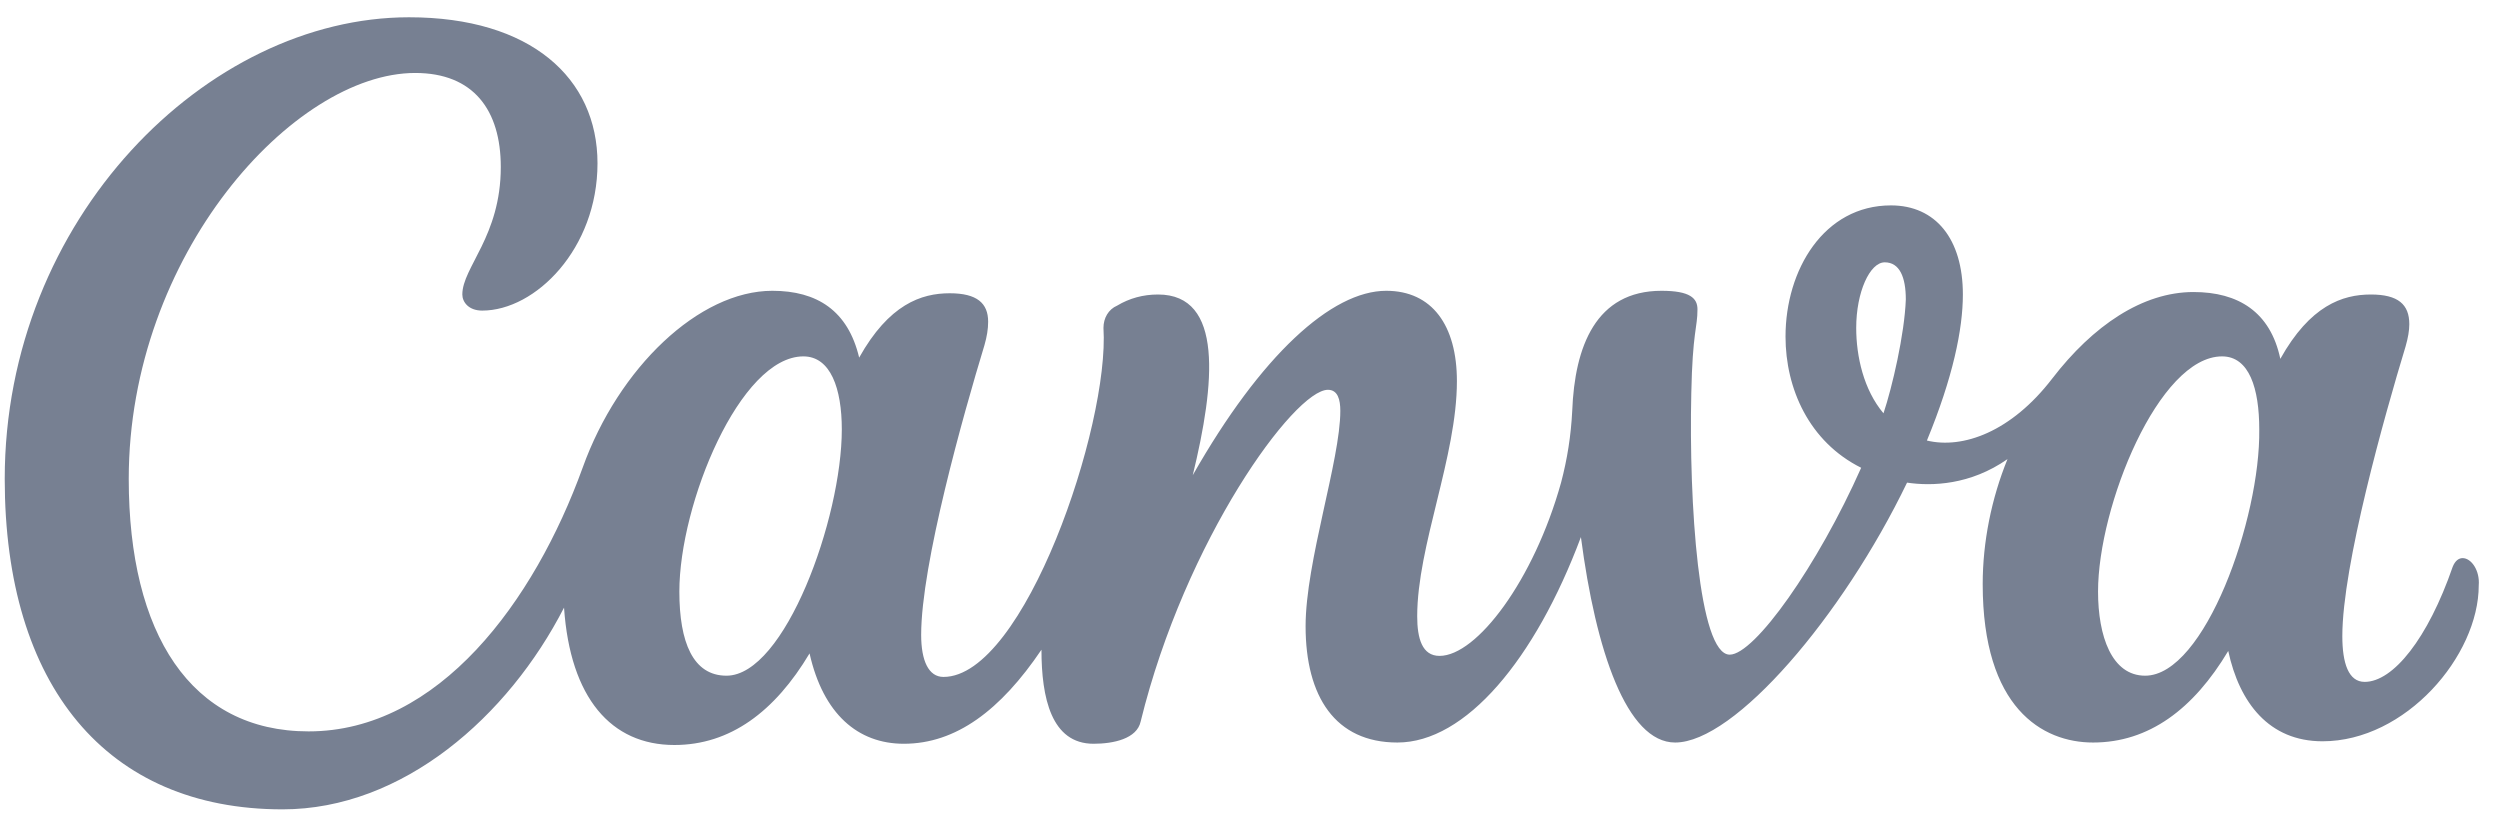 <svg width="101" height="33" viewBox="0 0 101 33" fill="none" xmlns="http://www.w3.org/2000/svg">
<g clip-path="url(#clip0_188_815)">
<path d="M99.49 22.548C99.34 22.548 99.189 22.648 99.089 22.898C98.087 25.798 96.684 27.548 95.532 27.548C94.881 27.548 94.63 26.798 94.63 25.698C94.63 22.848 96.334 16.798 97.185 13.998C97.286 13.648 97.336 13.348 97.336 13.098C97.336 12.298 96.885 11.898 95.783 11.898C94.63 11.898 93.328 12.348 92.125 14.498C91.725 12.598 90.422 11.798 88.618 11.798C86.564 11.798 84.56 13.148 82.907 15.298C81.254 17.448 79.3 18.148 77.847 17.798C78.899 15.248 79.3 13.298 79.3 11.898C79.3 9.648 78.197 8.298 76.394 8.298C73.688 8.298 72.135 10.898 72.135 13.598C72.135 15.698 73.087 17.848 75.191 18.898C73.438 22.848 70.883 26.448 69.881 26.448C68.628 26.448 68.228 20.298 68.328 15.898C68.378 13.398 68.578 13.248 68.578 12.498C68.578 12.048 68.278 11.748 67.125 11.748C64.47 11.748 63.618 13.998 63.518 16.598C63.468 17.598 63.318 18.548 63.067 19.498C61.965 23.448 59.66 26.498 58.157 26.498C57.456 26.498 57.255 25.798 57.255 24.898C57.255 22.048 58.859 18.448 58.859 15.398C58.859 13.148 57.857 11.748 56.003 11.748C53.799 11.748 50.943 14.348 48.187 19.198C49.089 15.498 49.44 11.898 46.785 11.898C46.183 11.898 45.632 12.048 45.131 12.348C44.781 12.498 44.58 12.848 44.58 13.248C44.831 17.198 41.374 27.348 38.117 27.348C37.516 27.348 37.215 26.698 37.215 25.648C37.215 22.798 38.919 16.748 39.771 13.948C39.871 13.598 39.921 13.298 39.921 12.998C39.921 12.248 39.47 11.848 38.368 11.848C37.215 11.848 35.913 12.298 34.71 14.448C34.26 12.548 33.007 11.748 31.203 11.748C28.247 11.748 24.991 14.848 23.538 18.898C21.584 24.298 17.727 29.548 12.466 29.548C7.706 29.548 5.201 25.598 5.201 19.348C5.201 10.298 11.865 2.948 16.775 2.948C19.129 2.948 20.232 4.448 20.232 6.748C20.232 9.548 18.678 10.798 18.678 11.898C18.678 12.198 18.929 12.548 19.48 12.548C21.634 12.548 24.139 10.048 24.139 6.598C24.139 3.148 21.434 0.698 16.524 0.698C8.358 0.698 0.191 8.848 0.191 19.348C0.191 27.698 4.3 32.698 11.414 32.698C16.274 32.698 20.532 28.948 22.787 24.548C23.037 28.198 24.69 30.098 27.245 30.098C29.5 30.098 31.304 28.748 32.706 26.398C33.258 28.848 34.66 30.048 36.514 30.048C38.618 30.048 40.422 28.698 42.075 26.248C42.075 28.198 42.476 30.048 44.179 30.048C44.981 30.048 45.933 29.848 46.083 29.148C47.887 21.798 52.296 15.748 53.648 15.748C54.049 15.748 54.149 16.148 54.149 16.598C54.149 18.598 52.746 22.698 52.746 25.298C52.746 28.148 53.949 29.998 56.454 29.998C59.209 29.998 62.015 26.648 63.869 21.698C64.47 26.298 65.722 29.998 67.676 29.998C70.081 29.998 74.44 24.898 77.045 19.498C78.047 19.648 79.6 19.598 81.103 18.548C80.452 20.148 80.101 21.898 80.101 23.598C80.101 28.598 82.506 29.998 84.56 29.998C86.815 29.998 88.618 28.648 90.021 26.298C90.472 28.398 91.674 29.948 93.829 29.948C97.185 29.948 100.141 26.498 100.141 23.648C100.191 23.048 99.841 22.548 99.49 22.548ZM29.35 27.298C27.997 27.298 27.446 25.948 27.446 23.898C27.446 20.348 29.901 14.398 32.456 14.398C33.558 14.398 34.009 15.698 34.009 17.348C34.009 20.948 31.704 27.298 29.35 27.298ZM76.093 16.698C75.292 15.748 74.991 14.398 74.991 13.248C74.991 11.798 75.542 10.598 76.143 10.598C76.745 10.598 76.995 11.198 76.995 12.098C76.945 13.498 76.444 15.648 76.093 16.698ZM86.664 27.298C85.312 27.298 84.761 25.698 84.761 23.898C84.761 20.448 87.216 14.398 89.771 14.398C90.873 14.398 91.274 15.698 91.274 17.348C91.324 20.948 89.069 27.298 86.664 27.298Z" fill="#778092"/>
</g>
<defs>
<clipPath id="clip0_188_815">
<rect width="100" height="32" fill="white" transform="translate(0.191 0.698)"/>
</clipPath>
</defs>
</svg>
